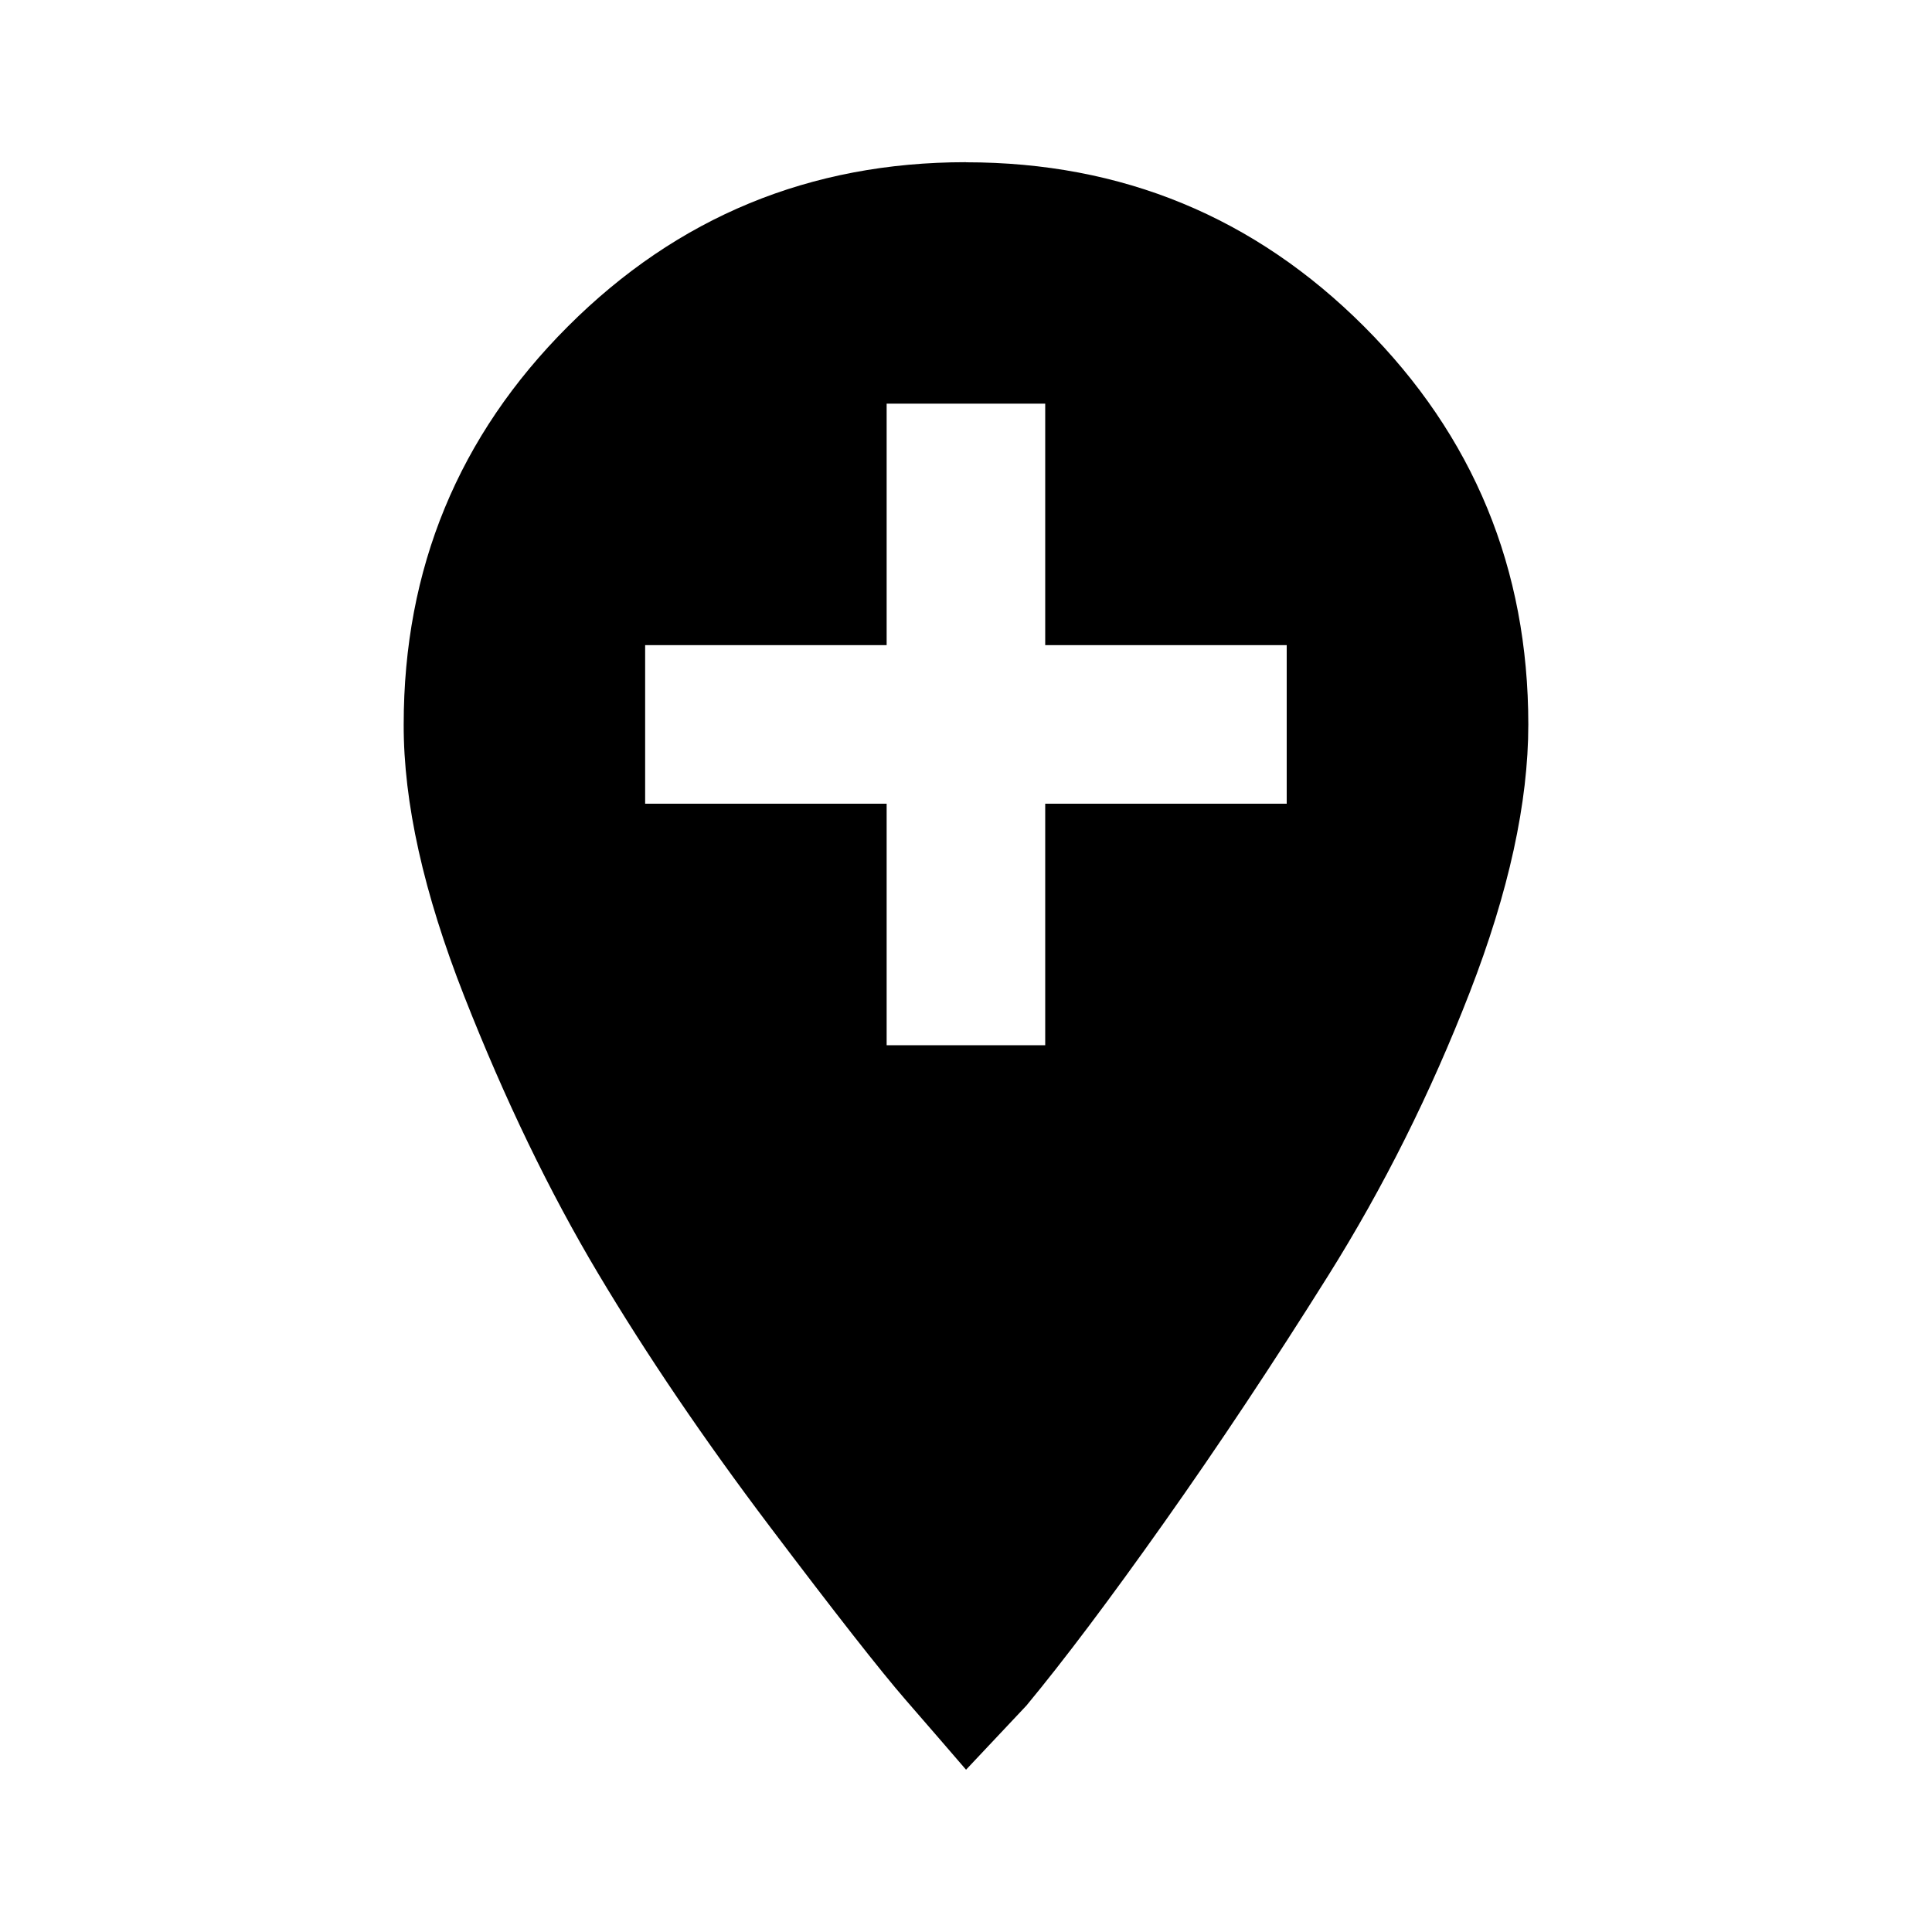 <?xml version="1.0"?><svg xmlns="http://www.w3.org/2000/svg" width="40" height="40" viewBox="0 0 40 40"><path d="m26.64 16.64v-3.283h-5v-5h-3.283v5h-5v3.283h5v5h3.283v-5h5z m-6.64-13.28q4.843 8.881784197001252e-16 8.242 3.4t3.4 8.24q0 2.422-1.213 5.547t-2.928 5.86-3.4 5.117-2.85 3.788l-1.25 1.328q-0.47-0.547-1.25-1.445t-2.817-3.595-3.55-5.233-2.773-5.742-1.253-5.625q0-4.843 3.4-8.242t8.24-3.4z"></path></svg>